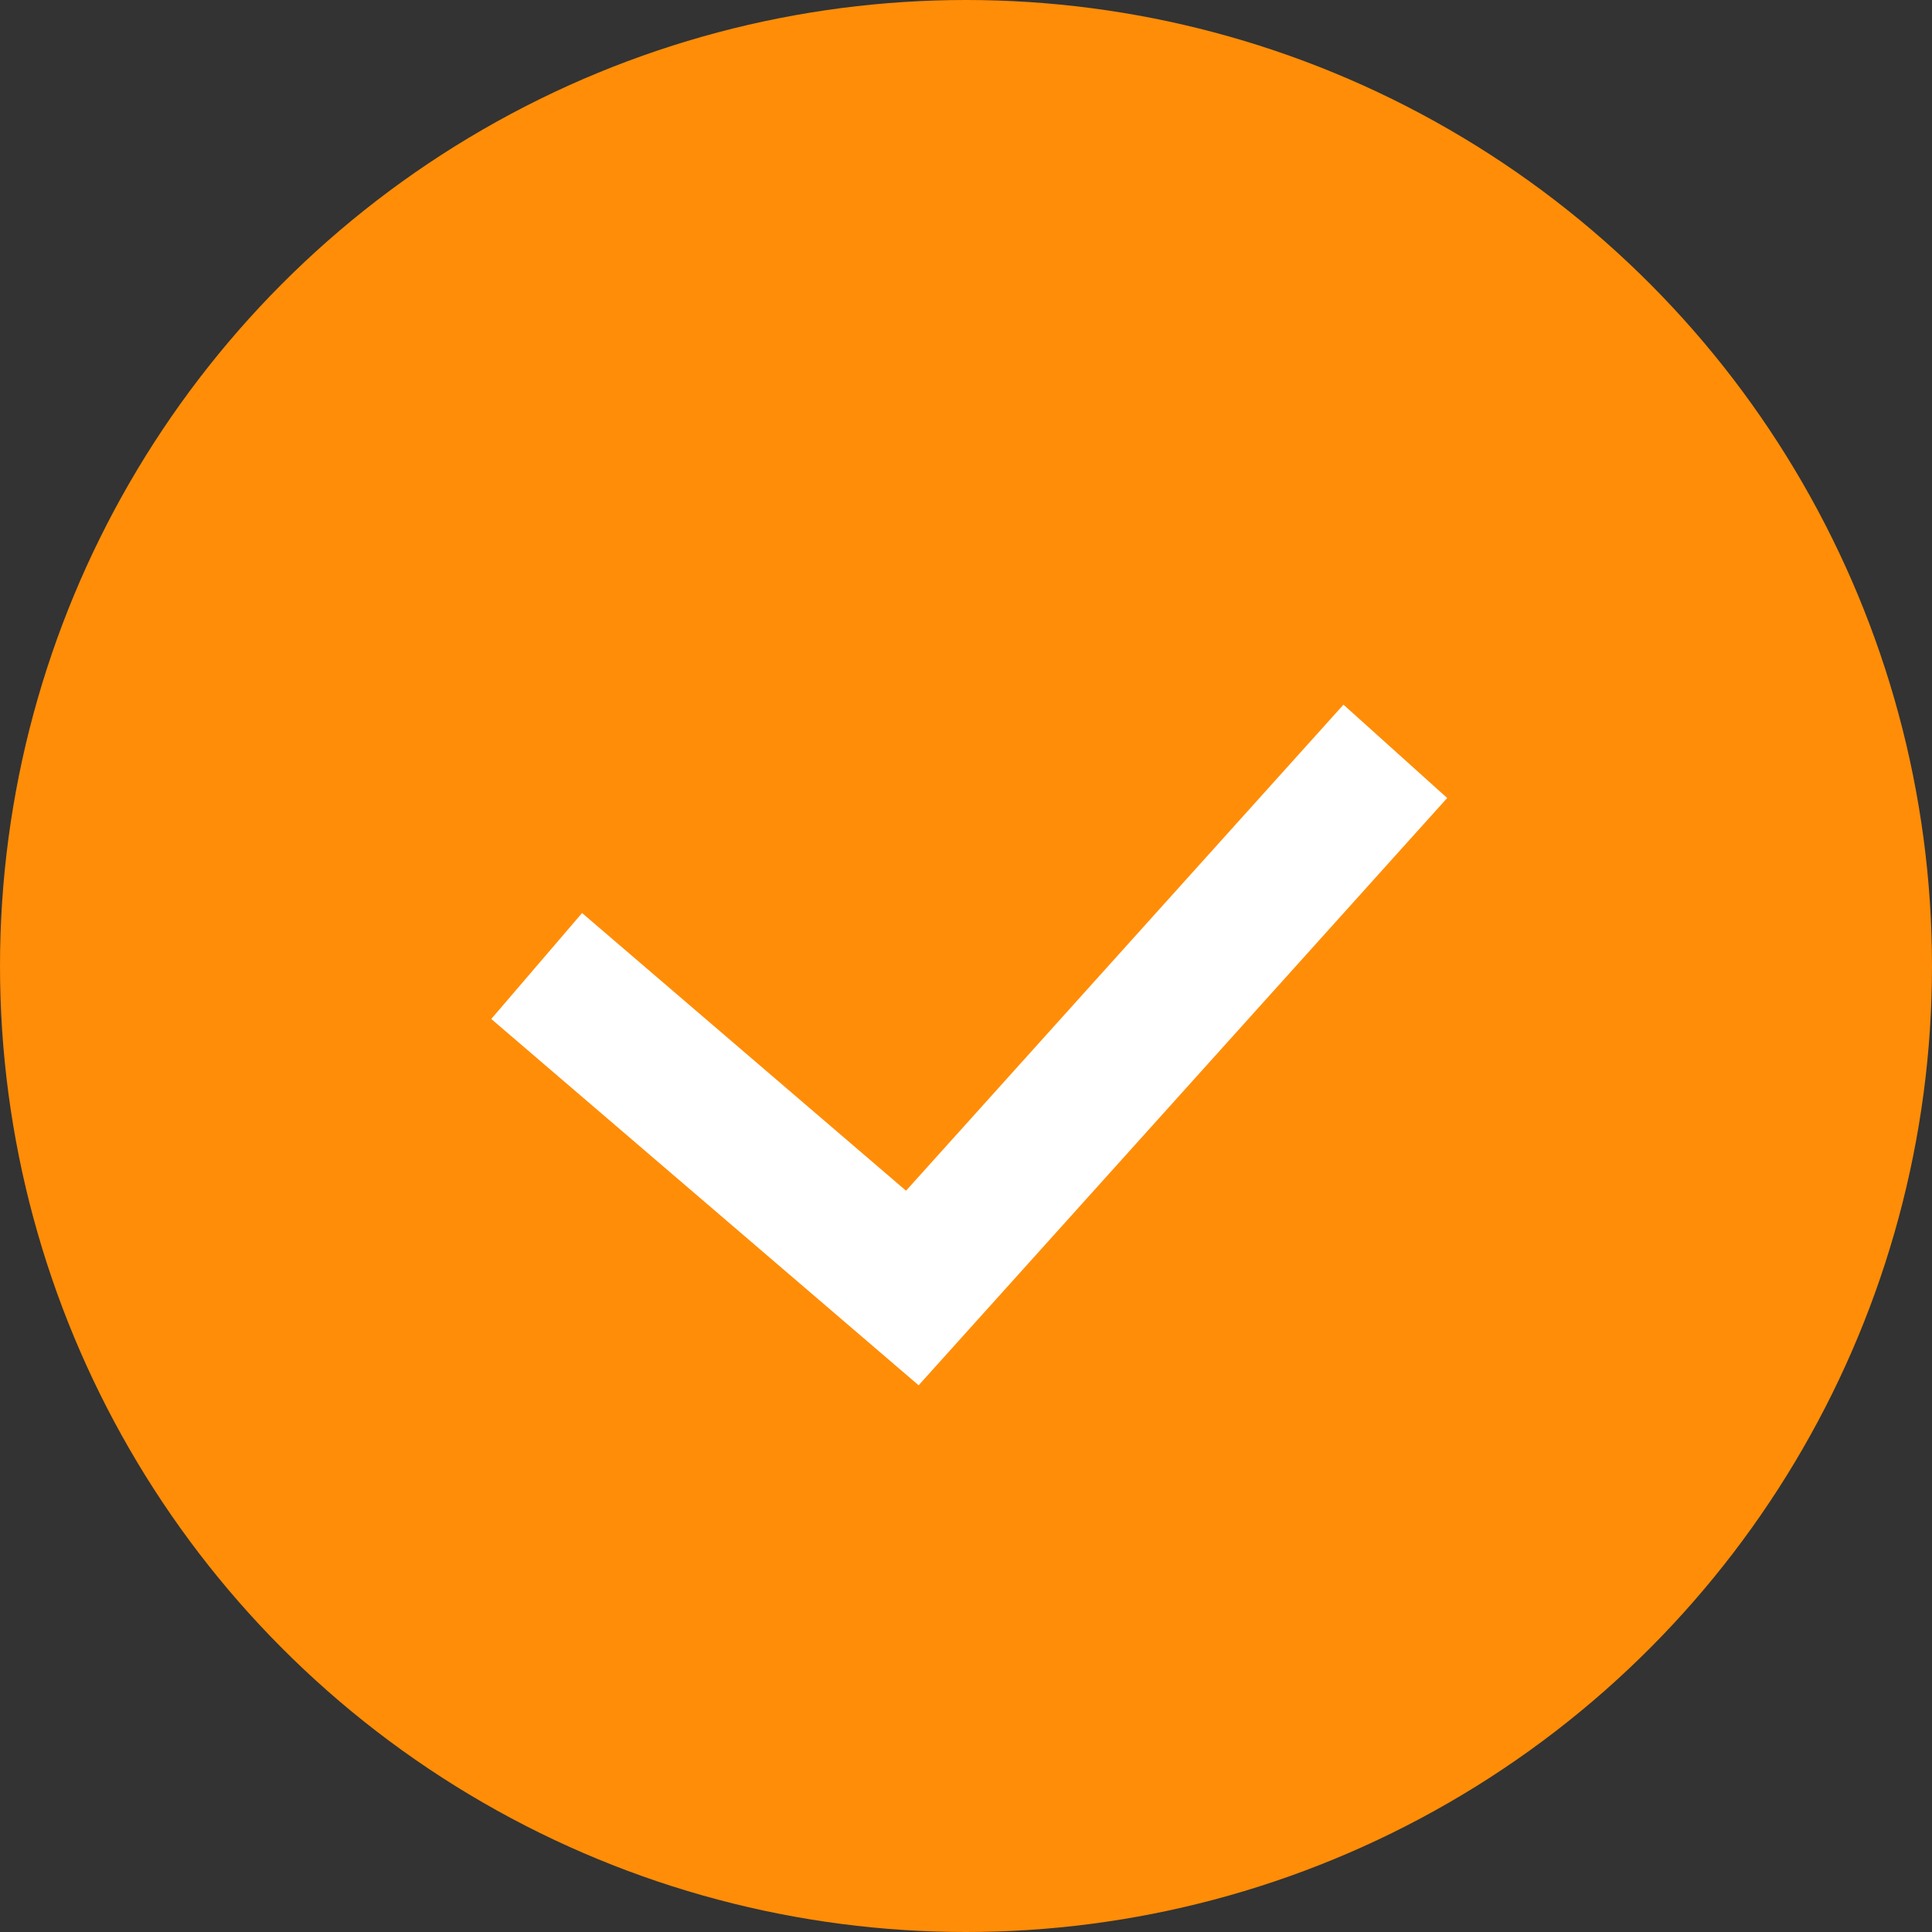 <svg width="18" height="18" viewBox="0 0 18 18" fill="none" xmlns="http://www.w3.org/2000/svg">
<rect x="0" y="0" width="18" height="18" fill="#333333" stroke="none"/>
<circle cx="9" cy="9" r="9" fill="#FF8D07"/>
<path d="M5 9L8.5 12L13 7" stroke="white" stroke-width="1.3"/>
</svg>
